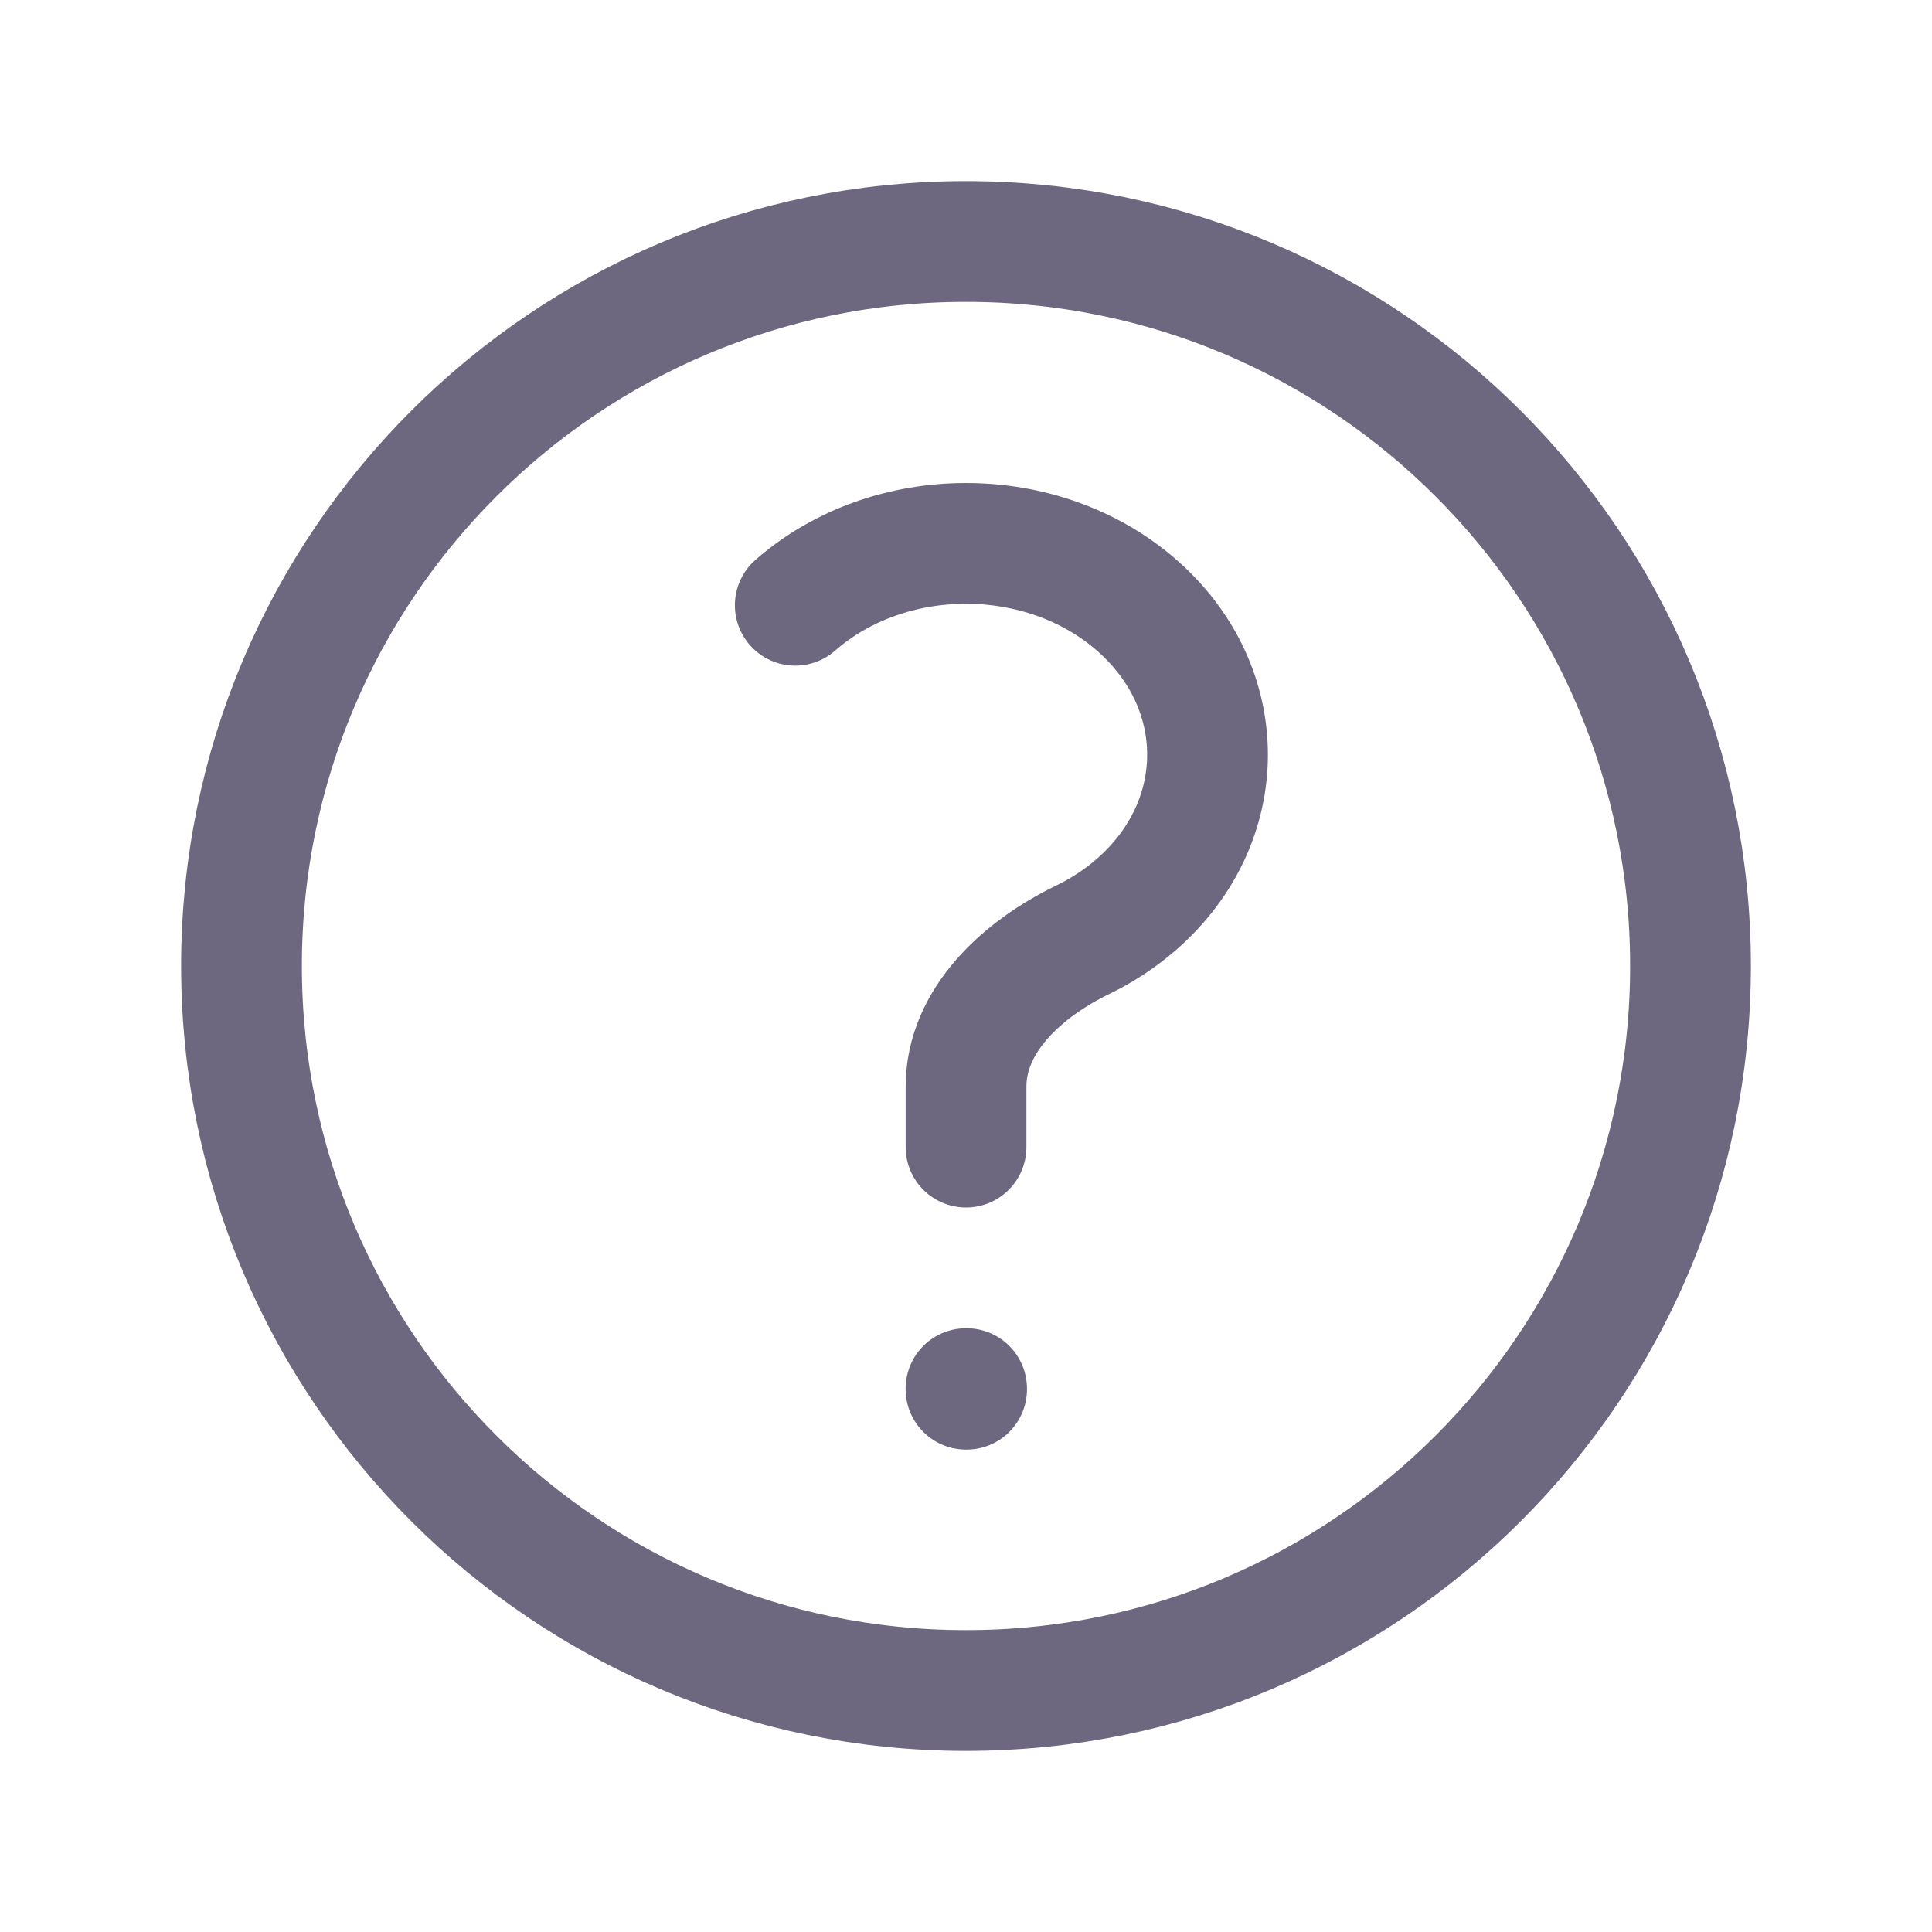 <svg width="64" height="64" viewBox="0 0 64 64" fill="none" xmlns="http://www.w3.org/2000/svg">
<path d="M26.344 20.05C29.468 17.317 34.533 17.317 37.657 20.05C40.782 22.784 40.782 27.216 37.657 29.95C37.114 30.425 36.511 30.819 35.87 31.129C33.882 32.091 32.001 33.791 32.001 36V38M56 32C56 45.255 45.255 56 32 56C18.745 56 8 45.255 8 32C8 18.745 18.745 8 32 8C45.255 8 56 18.745 56 32ZM32 46H32.02V46.02H32V46Z" stroke="#6D687F" stroke-width="4" stroke-linecap="round" stroke-linejoin="round"/>
</svg>
